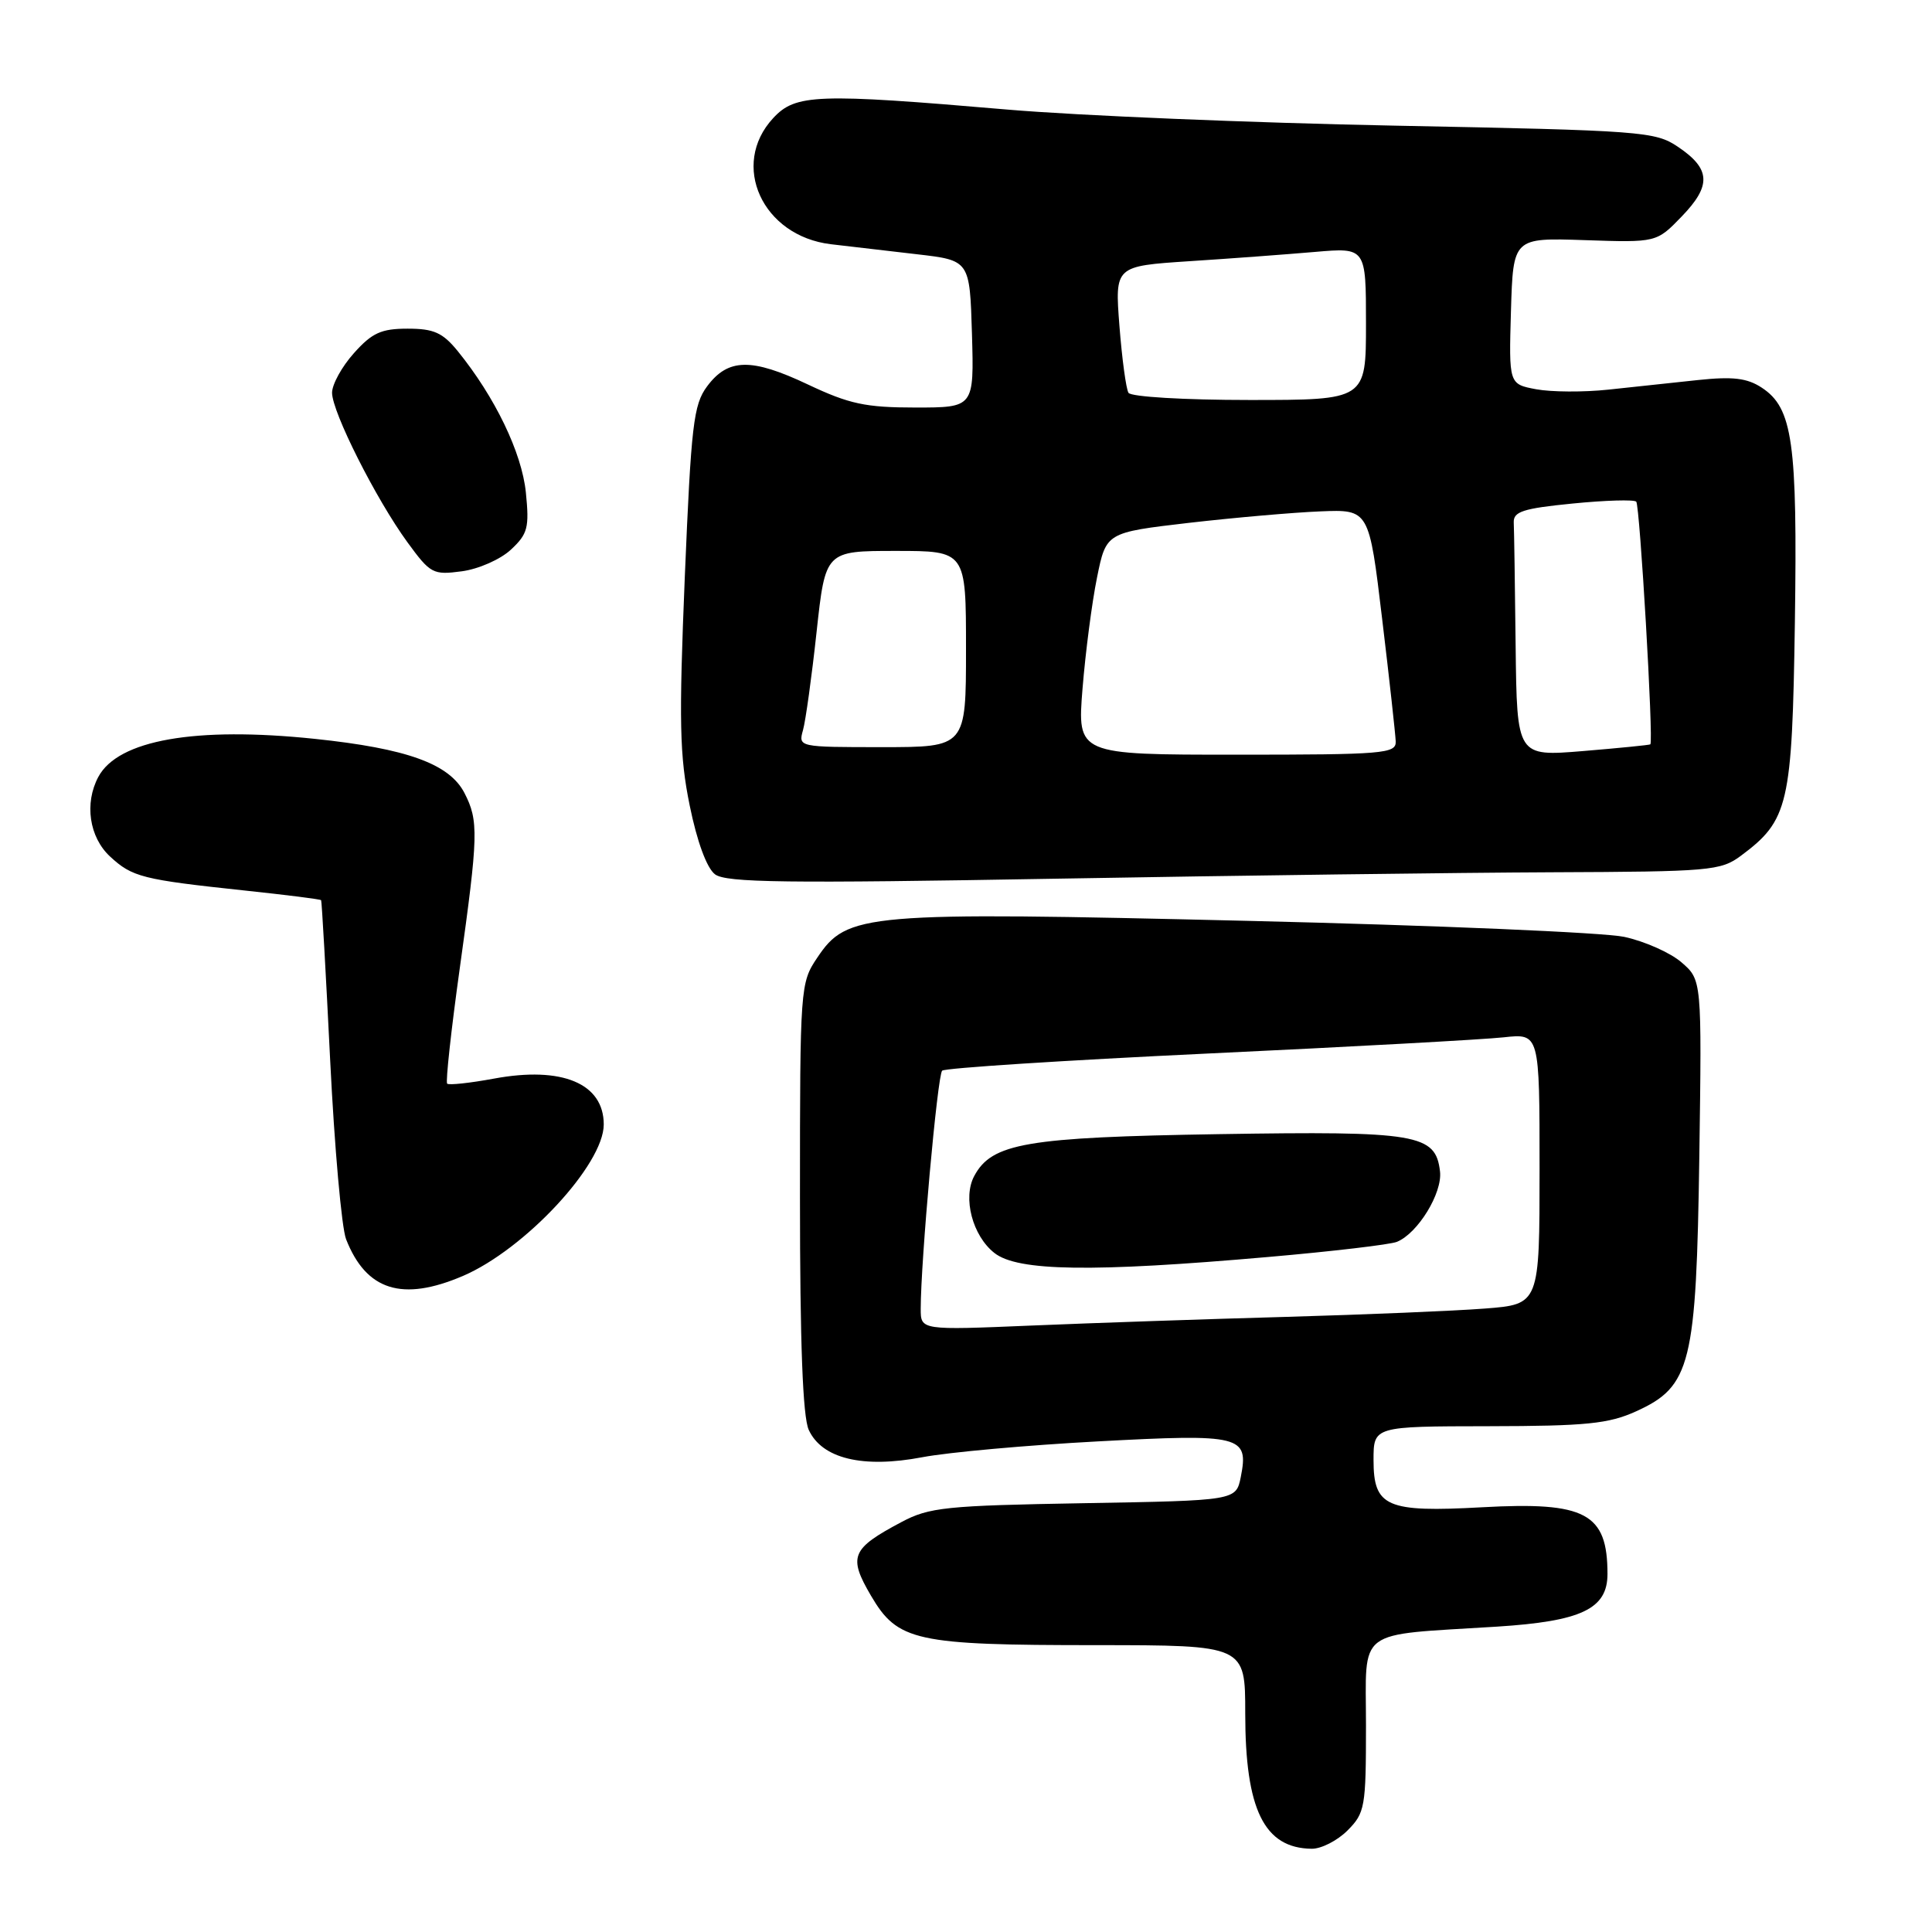<?xml version="1.0" encoding="UTF-8" standalone="no"?>
<!DOCTYPE svg PUBLIC "-//W3C//DTD SVG 1.1//EN" "http://www.w3.org/Graphics/SVG/1.1/DTD/svg11.dtd" >
<svg xmlns="http://www.w3.org/2000/svg" xmlns:xlink="http://www.w3.org/1999/xlink" version="1.1" viewBox="0 0 256 256">
 <g >
 <path fill="currentColor"
d=" M 178.55 242.55 C 180.87 240.22 181.00 239.47 181.00 228.61 C 181.00 215.55 179.43 216.73 198.32 215.54 C 209.55 214.83 213.00 213.19 213.00 208.56 C 213.00 200.50 210.11 198.96 196.40 199.72 C 183.71 200.42 182.00 199.67 182.00 193.46 C 182.00 189.00 182.00 189.00 197.25 188.98 C 210.20 188.96 213.15 188.66 216.79 187.01 C 224.06 183.71 224.77 180.81 225.17 153.17 C 225.50 129.84 225.50 129.84 222.80 127.51 C 221.32 126.23 217.91 124.72 215.22 124.14 C 212.53 123.56 190.12 122.61 165.42 122.02 C 114.41 120.80 112.26 120.98 108.29 126.90 C 106.04 130.24 106.00 130.78 106.00 158.60 C 106.00 178.01 106.37 187.71 107.16 189.46 C 108.91 193.28 114.33 194.59 122.21 193.09 C 125.67 192.43 136.15 191.49 145.50 190.99 C 164.47 189.97 165.50 190.23 164.41 195.71 C 163.78 198.83 163.78 198.83 143.64 199.18 C 125.31 199.50 123.13 199.72 119.43 201.69 C 112.79 205.22 112.37 206.25 115.41 211.44 C 118.95 217.47 121.28 217.99 145.25 217.99 C 165.00 218.00 165.00 218.00 165.00 227.03 C 165.00 239.78 167.50 244.89 173.80 244.97 C 175.06 244.99 177.20 243.90 178.55 242.55 Z  M 61.34 169.07 C 69.54 165.55 80.00 154.31 80.00 149.00 C 80.00 143.56 74.48 141.25 65.46 142.92 C 62.27 143.51 59.48 143.81 59.25 143.59 C 59.03 143.36 59.78 136.49 60.92 128.31 C 63.39 110.63 63.44 108.76 61.54 105.07 C 59.54 101.21 53.93 99.18 41.69 97.90 C 25.89 96.25 15.65 98.05 13.03 102.94 C 11.16 106.44 11.82 110.93 14.58 113.49 C 17.53 116.22 18.83 116.55 32.44 118.00 C 37.91 118.58 42.46 119.15 42.55 119.28 C 42.64 119.40 43.18 128.95 43.75 140.50 C 44.32 152.05 45.27 162.72 45.86 164.21 C 48.53 171.01 53.30 172.51 61.34 169.07 Z  M 205.67 115.58 C 226.57 115.50 228.00 115.38 230.67 113.40 C 237.00 108.69 237.47 106.68 237.83 82.50 C 238.18 58.57 237.55 54.06 233.43 51.36 C 231.49 50.09 229.60 49.87 224.97 50.36 C 221.69 50.71 216.34 51.28 213.10 51.63 C 209.85 51.98 205.56 51.95 203.56 51.58 C 199.93 50.90 199.93 50.90 200.21 41.20 C 200.50 31.50 200.50 31.50 210.00 31.82 C 219.50 32.14 219.50 32.14 222.84 28.68 C 226.80 24.58 226.68 22.37 222.33 19.45 C 219.33 17.42 217.61 17.29 184.84 16.65 C 165.95 16.28 142.85 15.32 133.50 14.52 C 108.18 12.35 105.42 12.45 102.45 15.65 C 96.71 21.84 101.01 31.27 110.09 32.36 C 112.51 32.65 117.65 33.25 121.50 33.69 C 128.50 34.50 128.50 34.50 128.79 44.25 C 129.07 54.00 129.07 54.00 121.29 54.00 C 114.68 54.00 112.52 53.53 107.06 50.95 C 99.56 47.40 96.47 47.46 93.69 51.20 C 91.89 53.62 91.58 56.30 90.74 76.44 C 89.95 95.65 90.04 100.12 91.39 106.74 C 92.36 111.51 93.65 115.02 94.74 115.85 C 96.19 116.96 104.16 117.06 140.00 116.43 C 163.93 116.01 193.48 115.63 205.67 115.58 Z  M 67.70 72.83 C 69.93 70.75 70.15 69.93 69.68 65.25 C 69.14 59.97 65.59 52.61 60.65 46.52 C 58.65 44.07 57.48 43.55 54.01 43.55 C 50.52 43.55 49.30 44.10 46.90 46.79 C 45.30 48.57 44.00 50.94 44.00 52.04 C 44.00 54.59 49.83 66.16 54.00 71.87 C 57.03 76.02 57.38 76.21 61.19 75.70 C 63.40 75.41 66.32 74.12 67.70 72.83 Z  M 122.00 173.43 C 122.00 167.14 124.22 142.46 124.84 141.87 C 125.20 141.52 141.03 140.50 160.00 139.60 C 178.97 138.71 196.64 137.74 199.25 137.45 C 204.00 136.93 204.00 136.93 204.00 154.88 C 204.00 172.83 204.00 172.83 196.75 173.39 C 192.76 173.70 180.95 174.19 170.50 174.49 C 160.05 174.78 144.86 175.30 136.75 175.64 C 122.00 176.26 122.00 176.26 122.00 173.43 Z  M 168.00 166.56 C 176.53 165.82 184.22 164.91 185.10 164.55 C 187.87 163.42 191.14 158.09 190.81 155.23 C 190.23 150.26 187.87 149.86 161.50 150.28 C 135.98 150.69 131.42 151.47 129.09 155.83 C 127.54 158.72 128.86 163.75 131.77 166.03 C 134.85 168.46 144.73 168.60 168.00 166.56 Z  M 143.44 91.25 C 143.83 86.44 144.69 79.81 145.36 76.53 C 146.57 70.56 146.57 70.56 157.54 69.28 C 163.57 68.59 171.41 67.90 174.96 67.76 C 181.41 67.50 181.41 67.50 183.14 82.00 C 184.10 89.97 184.90 97.29 184.94 98.25 C 185.00 99.86 183.35 100.00 163.87 100.00 C 142.74 100.00 142.74 100.00 143.44 91.25 Z  M 200.83 85.62 C 200.74 77.58 200.63 70.21 200.58 69.25 C 200.51 67.79 201.79 67.37 208.39 66.72 C 212.72 66.29 216.51 66.18 216.81 66.47 C 217.29 66.96 219.12 98.24 218.68 98.63 C 218.58 98.72 214.56 99.12 209.75 99.52 C 201.00 100.24 201.00 100.24 200.83 85.62 Z  M 106.40 96.75 C 106.75 95.51 107.56 89.66 108.20 83.75 C 109.37 73.00 109.37 73.00 118.69 73.00 C 128.00 73.00 128.00 73.00 128.00 86.00 C 128.00 99.00 128.00 99.00 116.88 99.00 C 105.83 99.00 105.77 98.99 106.40 96.75 Z  M 149.53 52.05 C 149.21 51.53 148.67 47.54 148.33 43.18 C 147.72 35.26 147.72 35.26 157.61 34.61 C 163.05 34.26 170.54 33.70 174.25 33.38 C 181.00 32.80 181.00 32.80 181.00 42.90 C 181.00 53.00 181.00 53.00 165.56 53.00 C 156.90 53.00 149.86 52.58 149.53 52.05 Z "/>
</g>
</svg>